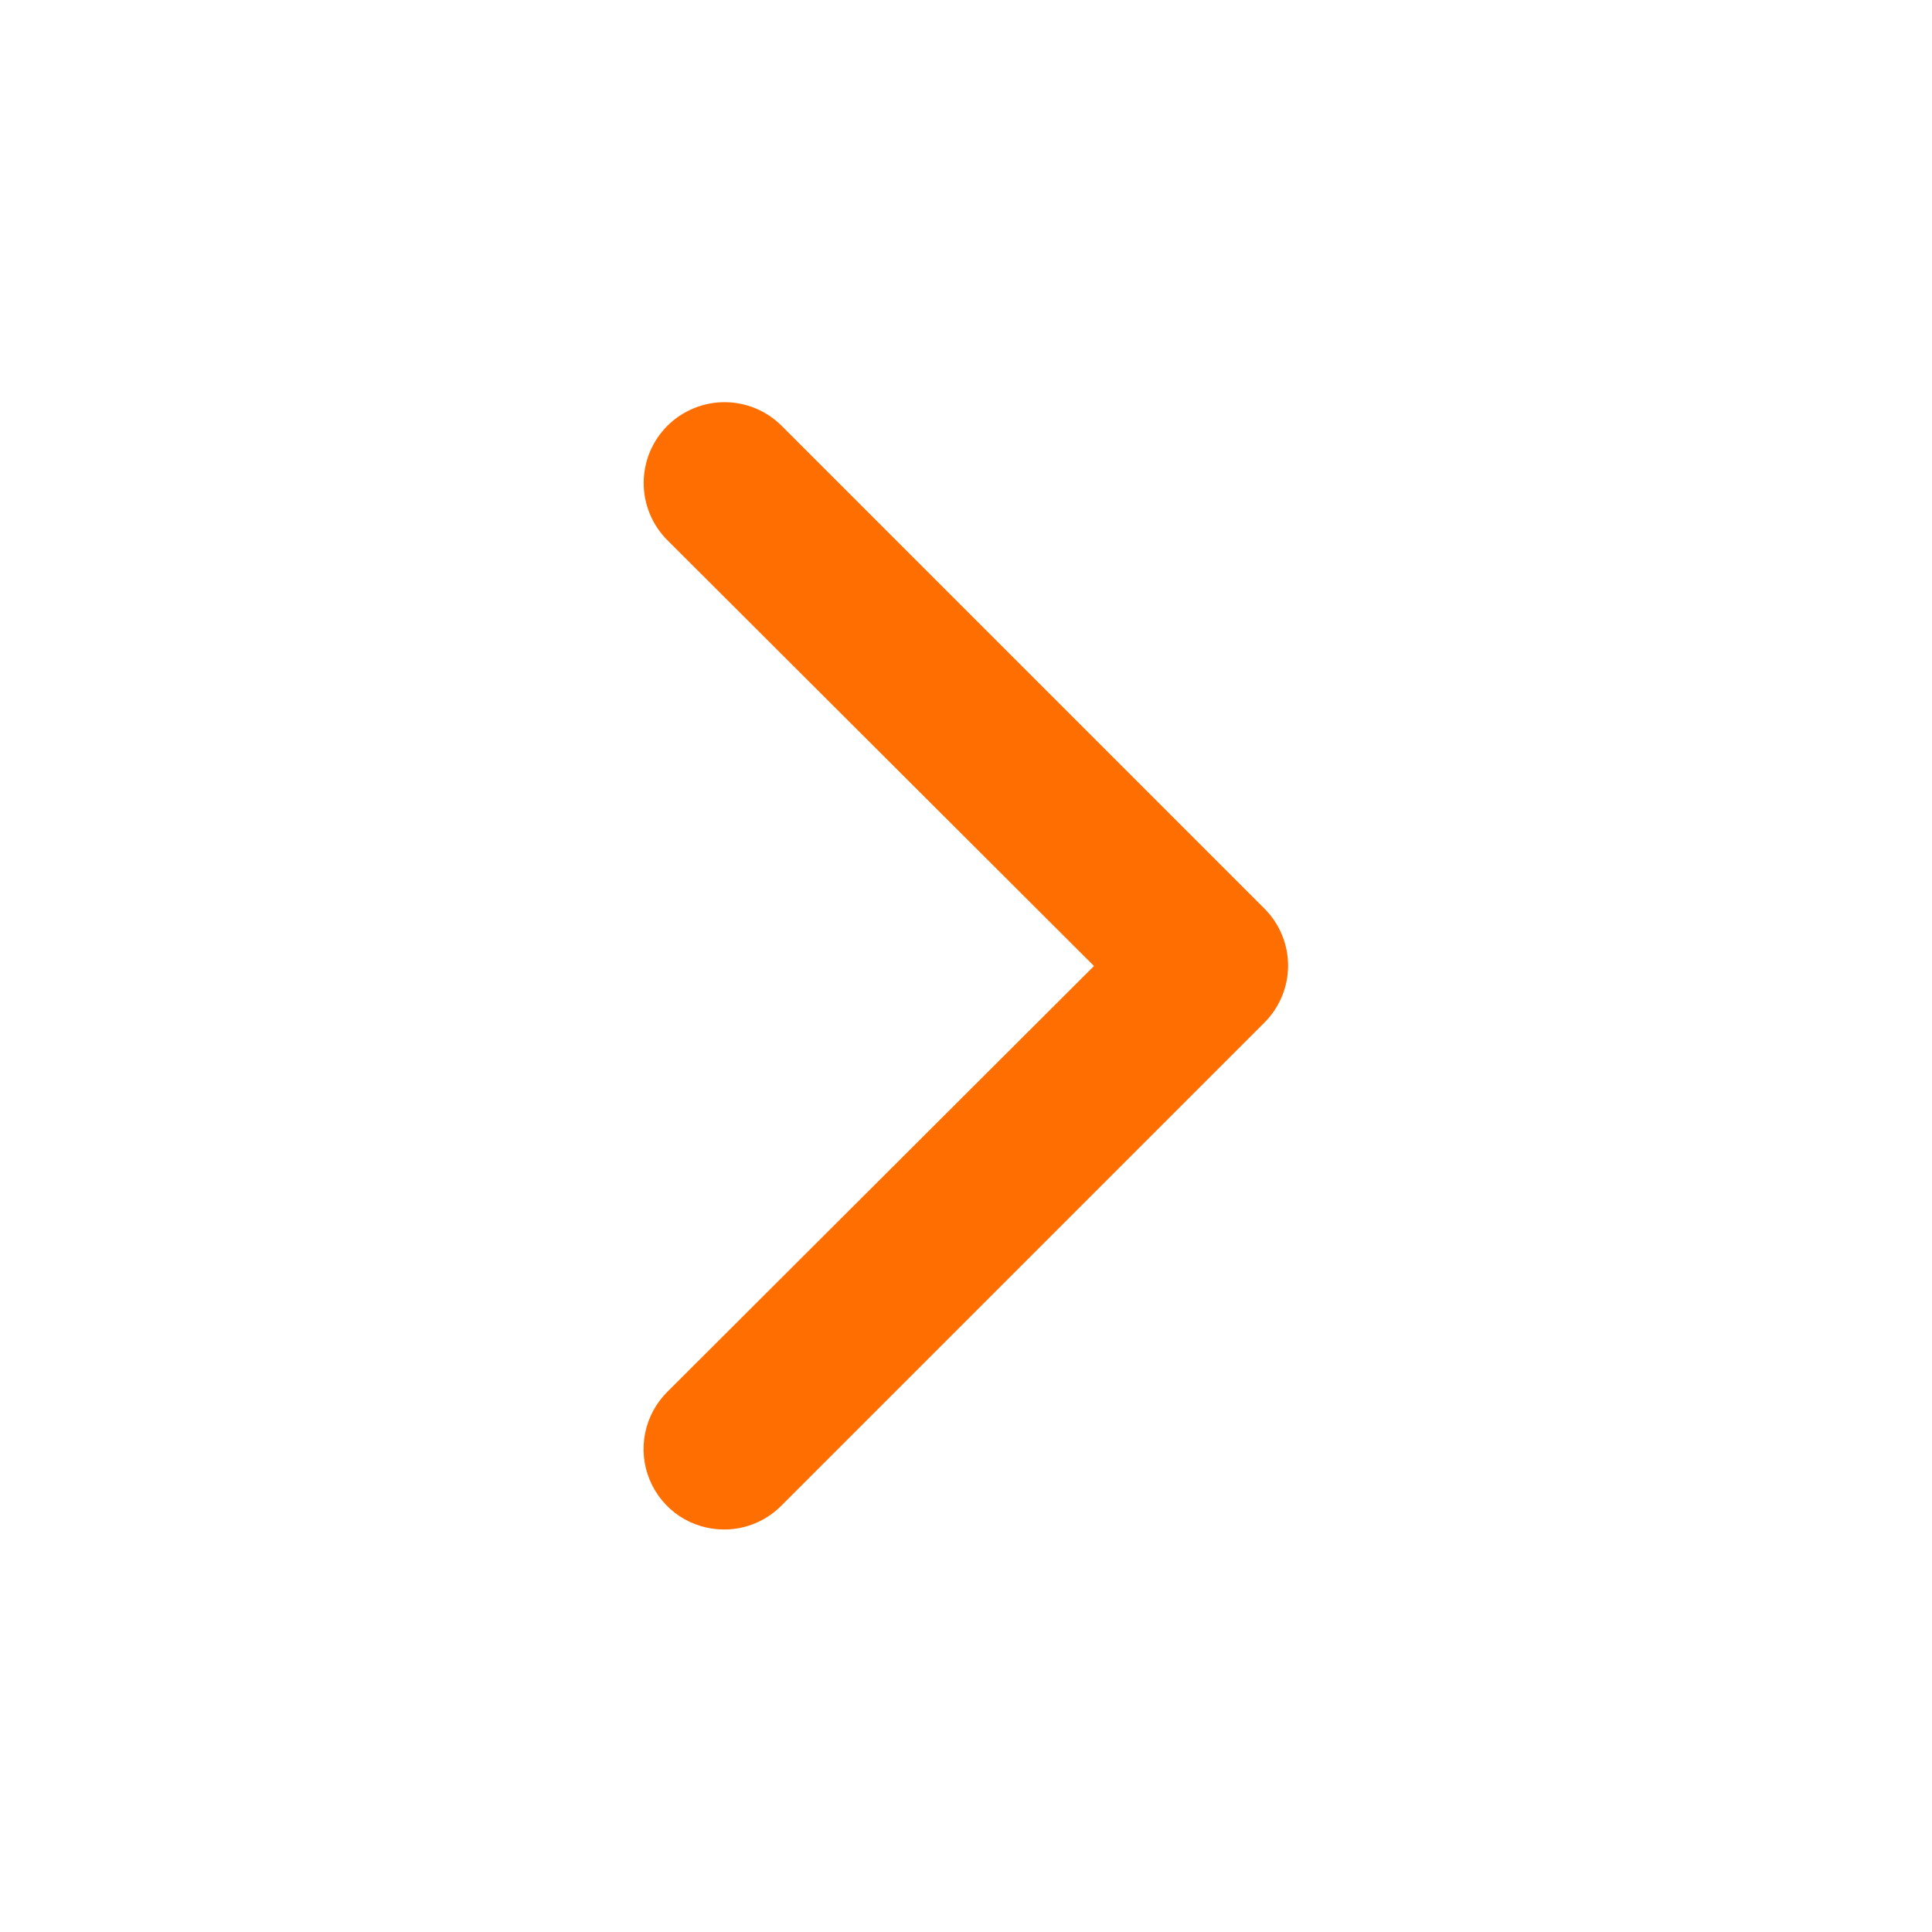 <svg width="24" height="24" viewBox="0 0 24 24" fill="none" xmlns="http://www.w3.org/2000/svg">
<path d="M9 19C8.801 19.001 8.607 18.943 8.441 18.834C8.276 18.724 8.147 18.567 8.071 18.384C7.994 18.2 7.975 17.998 8.014 17.803C8.053 17.609 8.149 17.43 8.29 17.29L13.59 12L8.29 6.71C8.102 6.522 7.996 6.266 7.996 6C7.996 5.868 8.022 5.738 8.072 5.616C8.123 5.494 8.197 5.383 8.29 5.29C8.383 5.197 8.494 5.123 8.616 5.073C8.738 5.022 8.868 4.996 9 4.996C9.266 4.996 9.522 5.102 9.71 5.29L15.71 11.29C15.896 11.477 16.001 11.731 16.001 11.995C16.001 12.259 15.896 12.513 15.71 12.7L9.71 18.7C9.617 18.795 9.507 18.87 9.385 18.921C9.263 18.973 9.132 19 9 19Z" fill="#FE6E00"/>
</svg>
